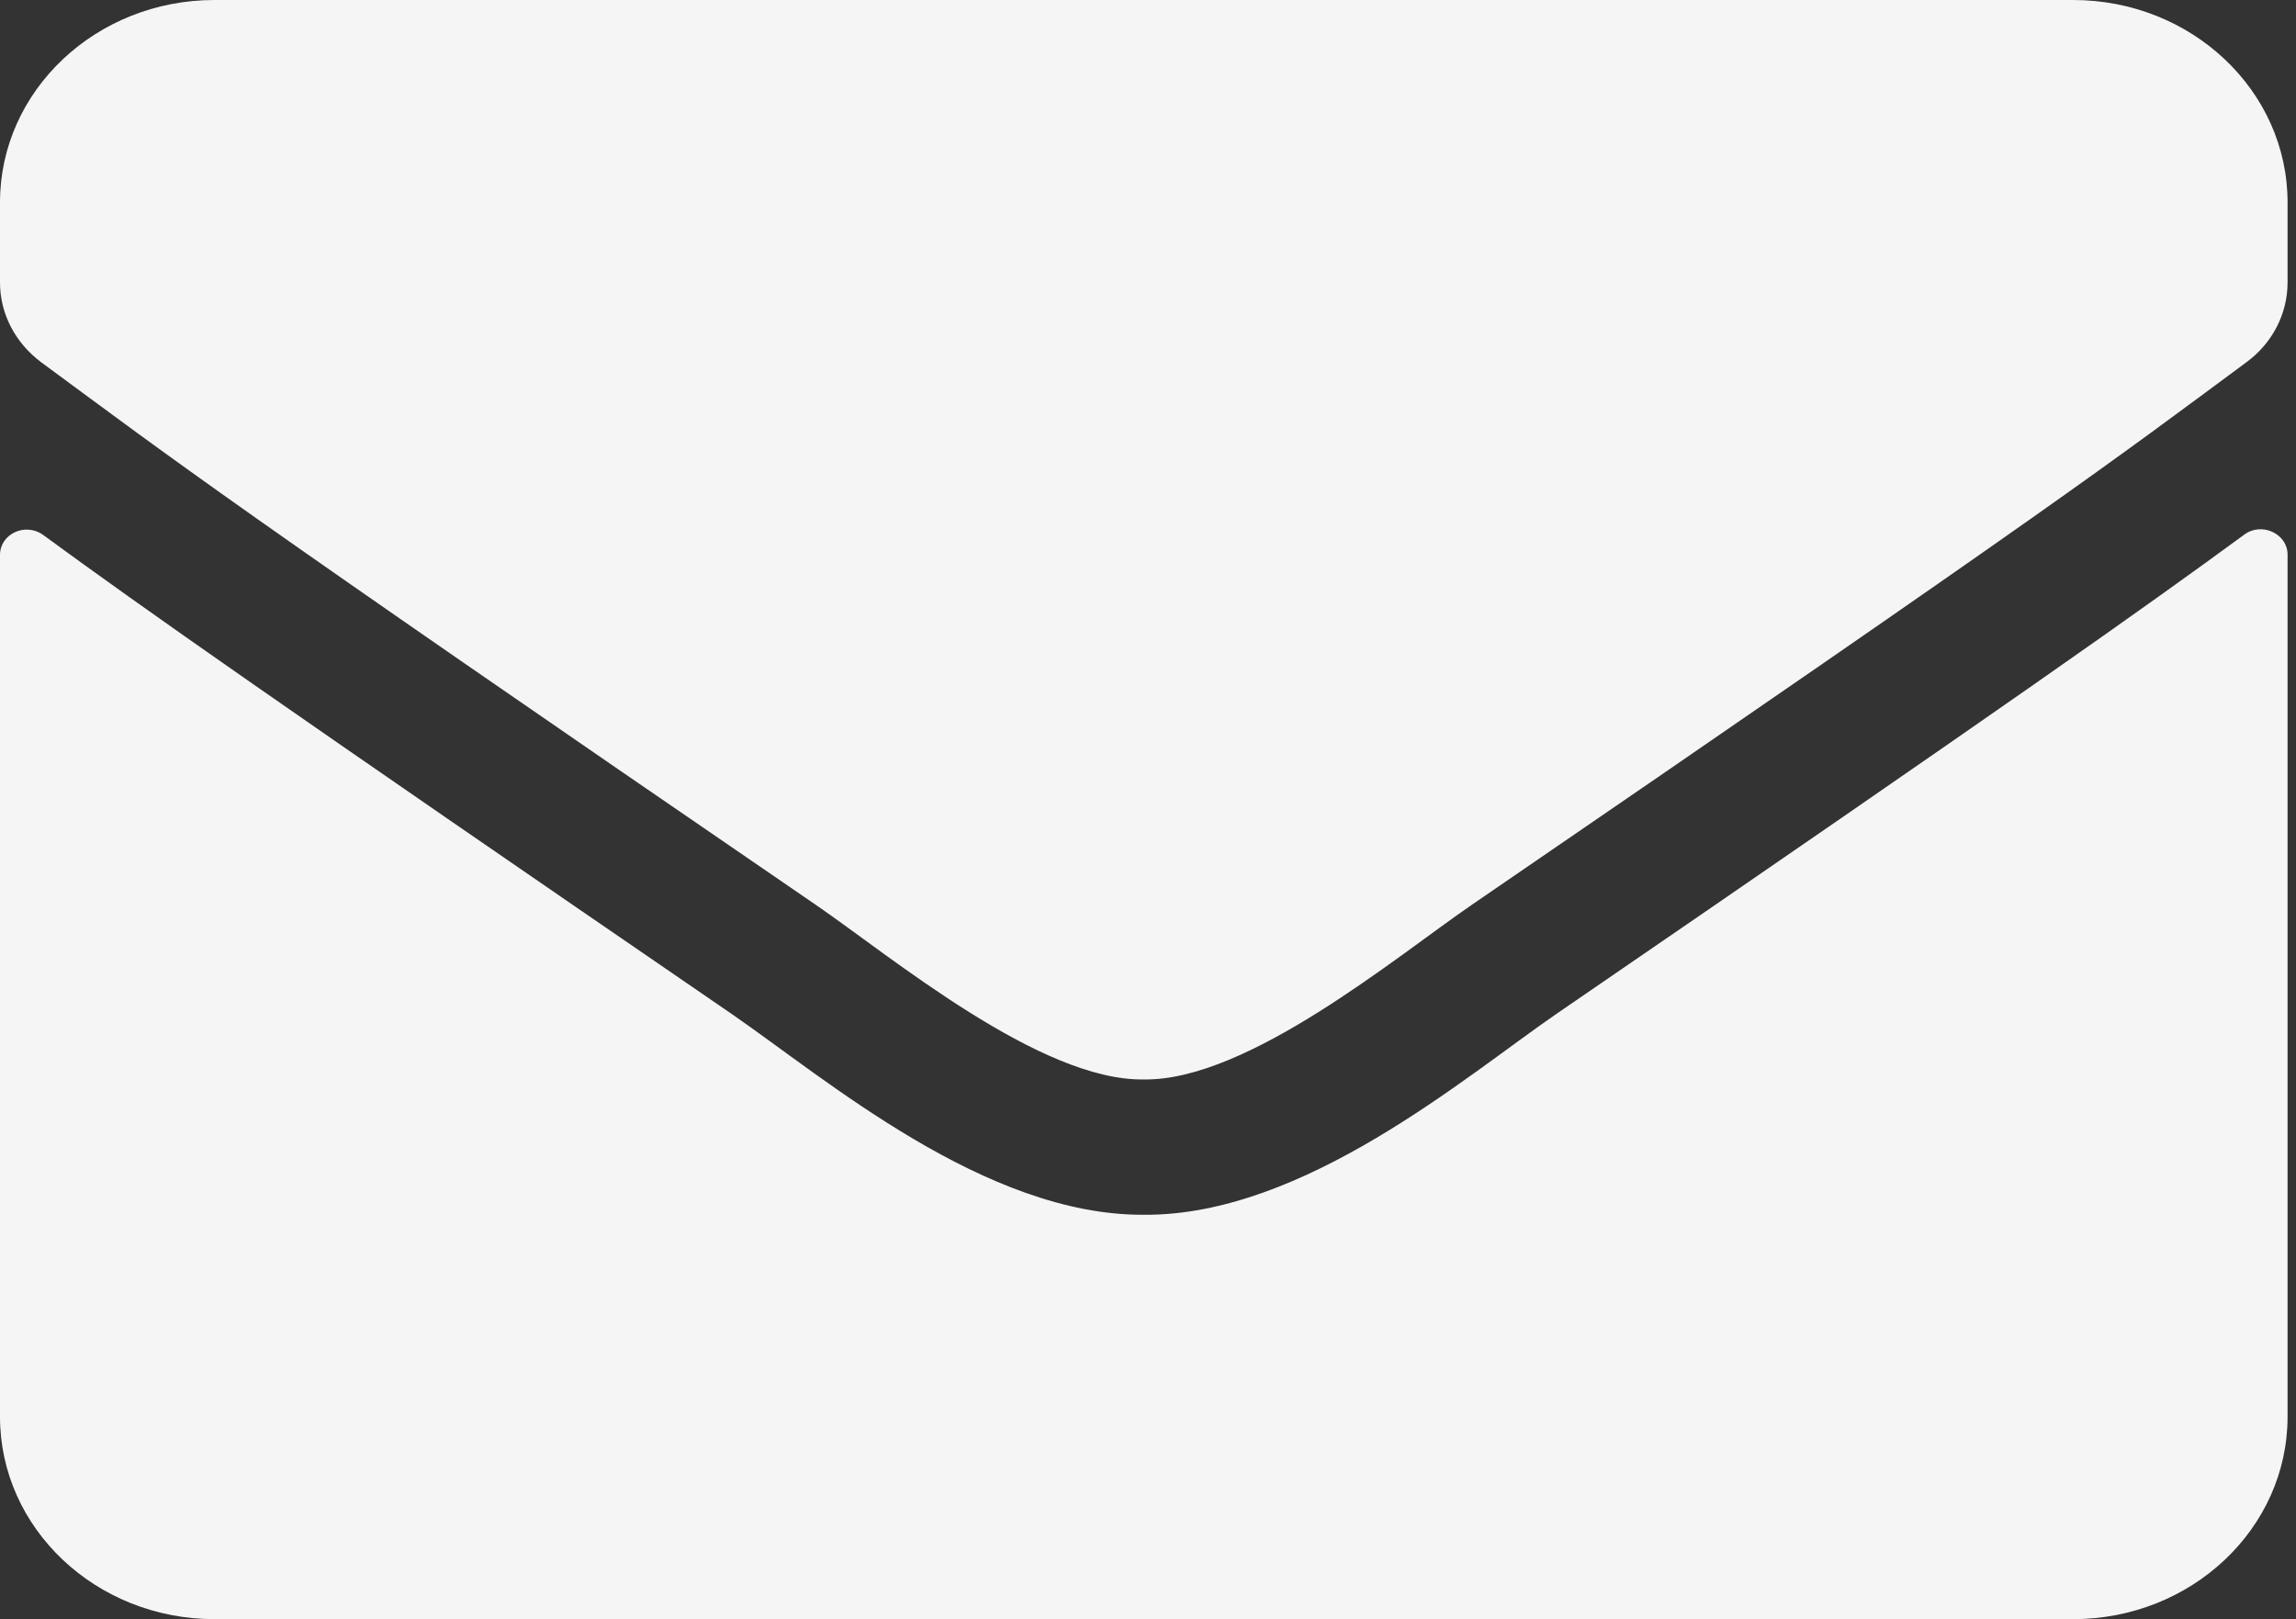 <svg width="95" height="67" viewBox="0 0 95 67" fill="none" xmlns="http://www.w3.org/2000/svg">
<rect x="0" y="0" width="95" height="67" fill="#333333" stroke="none"/>
<path d="M92.858 22.124C93.579 21.583 94.651 22.089 94.651 22.944V58.625C94.651 63.249 90.676 67 85.777 67H8.874C3.975 67 0 63.249 0 58.625V22.962C0 22.089 1.054 21.601 1.793 22.141C5.934 25.177 11.425 29.033 30.281 41.962C34.181 44.649 40.763 50.302 47.325 50.267C53.925 50.32 60.636 44.544 64.388 41.962C83.245 29.033 88.717 25.16 92.858 22.124ZM47.325 44.667C51.614 44.736 57.789 39.572 60.895 37.443C85.426 20.641 87.293 19.175 92.95 14.988C94.022 14.203 94.651 12.981 94.651 11.69V8.375C94.651 3.751 90.676 0 85.777 0H8.874C3.975 0 0 3.751 0 8.375V11.69C0 12.981 0.629 14.185 1.701 14.988C7.358 19.158 9.225 20.641 33.756 37.443C36.862 39.572 43.036 44.736 47.325 44.667Z" fill="#F5F5F5"/>
</svg>
